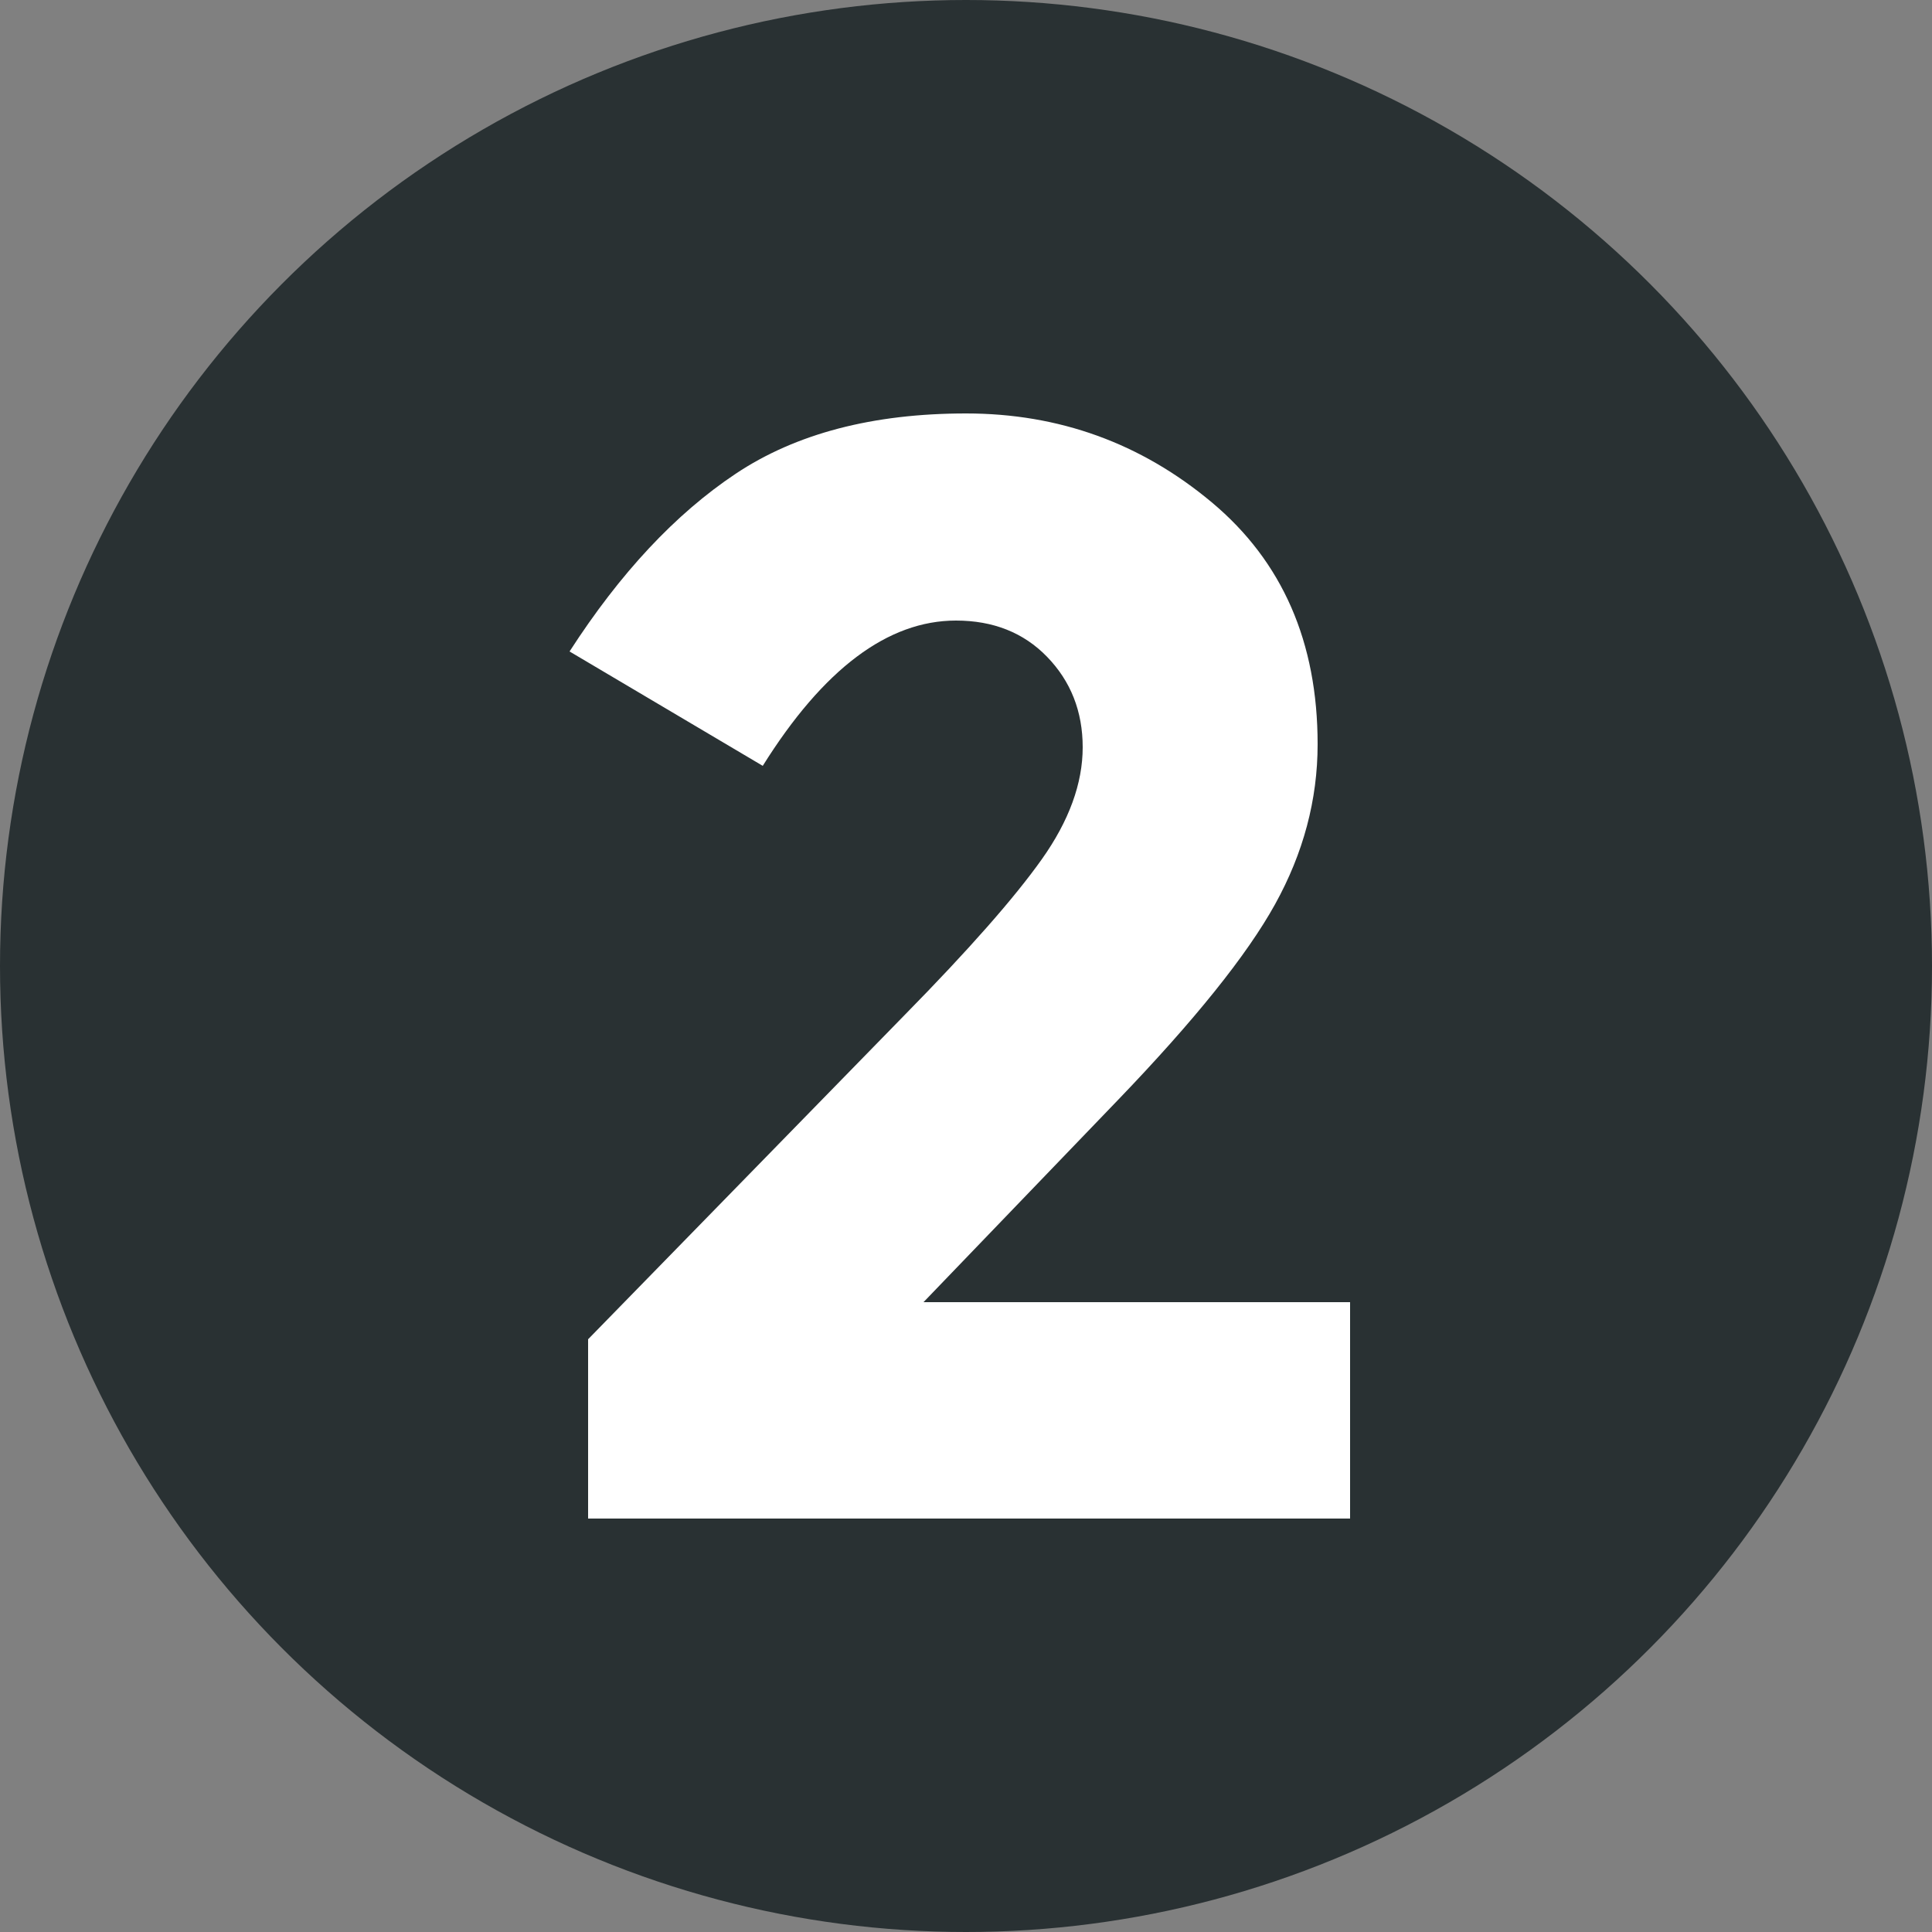 <?xml version="1.0" encoding="utf-8"?>
<!-- Generator: Adobe Illustrator 21.1.0, SVG Export Plug-In . SVG Version: 6.00 Build 0)  -->
<svg version="1.1" id="Calque_1" xmlns="http://www.w3.org/2000/svg" xmlns:xlink="http://www.w3.org/1999/xlink" x="0px" y="0px"
	 viewBox="0 0 500 500" style="enable-background:new 0 0 500 500;" xml:space="preserve">
<rect x="0" y="0" width="500" height="500" fill="#808080" stroke="none"/>
<style type="text/css">
	.st0{fill:#293133;}
	.st1{fill:#FFFFFF;}
</style>
<g>
	<circle class="st0" cx="250" cy="250" r="250"/>
</g>
<g>
	<path class="st1" d="M269.6,222.4c7.1-10,10.6-19.7,10.6-29c0-9.3-3.1-17.1-9.2-23.4c-6.1-6.3-14-9.4-23.6-9.4
		c-17.6,0-34.3,12.5-50,37.6l-50-29.6c13.1-20.3,27.4-35.6,43-46C206,112.2,225.9,107,250,107c24.1,0,45.3,7.7,63.6,23
		c18.3,15.3,27.4,36.2,27.4,62.6c0,14.4-3.7,28.2-11,41.4c-7.3,13.2-20.9,30.1-40.6,50.6L239,337h110.4v56H152.2v-46.4l82-84
		C250.7,245.8,262.5,232.4,269.6,222.4z"/>
</g>
</svg>
